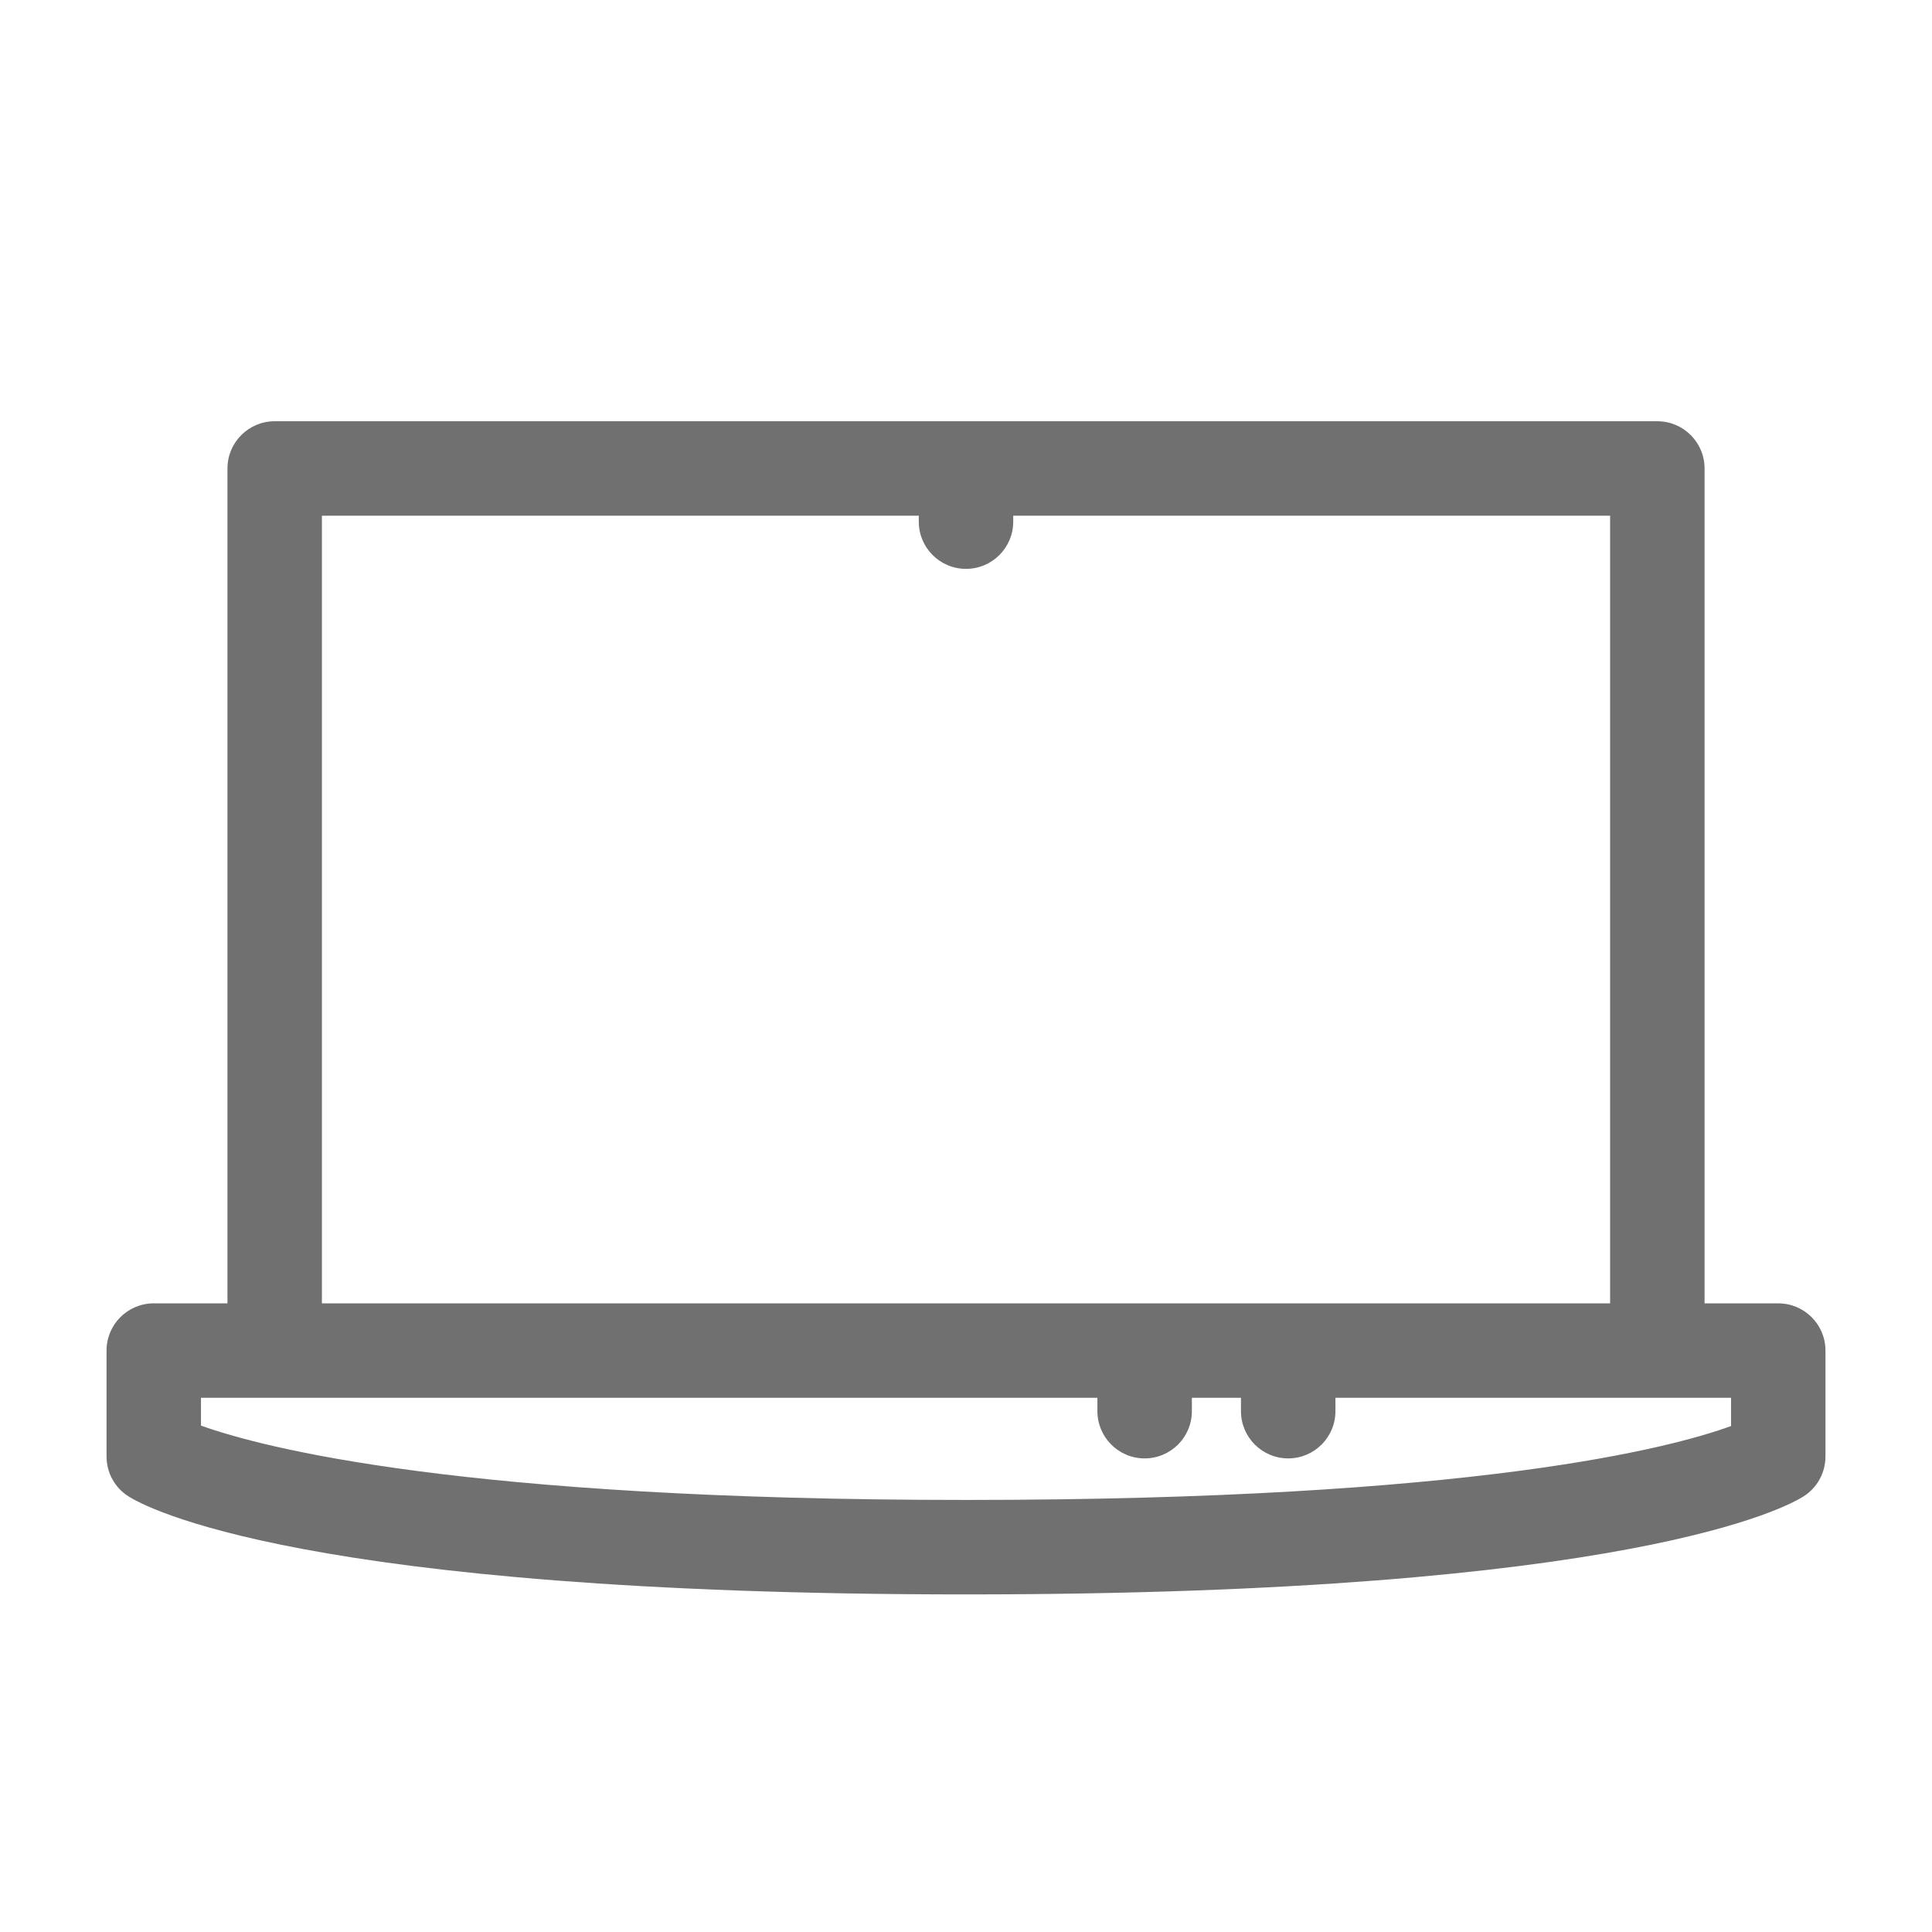 <?xml version="1.0" encoding="utf-8"?>
<!-- Generator: Adobe Illustrator 16.0.0, SVG Export Plug-In . SVG Version: 6.00 Build 0)  -->
<!DOCTYPE svg PUBLIC "-//W3C//DTD SVG 1.1//EN" "http://www.w3.org/Graphics/SVG/1.1/DTD/svg11.dtd">
<svg version="1.1" id="Layer_1" xmlns="http://www.w3.org/2000/svg" xmlns:xlink="http://www.w3.org/1999/xlink" x="0px" y="0px"
	 width="200px" height="200px" viewBox="0 0 200 200" enable-background="new 0 0 200 200" xml:space="preserve">
<path opacity="0.8" fill="#4D4D4D" d="M184.085,134.923h-7.629V48.496c0-2.7-2.189-4.889-4.892-4.889H28.436
	c-2.7,0-4.889,2.189-4.889,4.889v86.426h-7.63c-2.701,0-4.888,2.19-4.888,4.889v10.965c0,1.663,0.843,3.212,2.242,4.11
	c1.616,1.042,17.781,10.167,86.729,10.167c68.952,0,85.116-9.125,86.734-10.167c1.396-0.898,2.238-2.447,2.238-4.11v-10.965
	C188.972,137.112,186.785,134.923,184.085,134.923L184.085,134.923z M33.323,53.384h61.789V54c0,2.701,2.189,4.889,4.887,4.889
	c2.702,0,4.89-2.188,4.89-4.889v-0.616h61.789v81.538H33.323V53.384z M179.196,147.623c-6.145,2.242-26.453,7.651-79.197,7.651
	c-52.262,0-72.866-5.425-79.194-7.696v-2.879h92.798v1.384c0,2.699,2.189,4.89,4.887,4.89c2.702,0,4.892-2.19,4.892-4.89v-1.384
	h5.083v1.384c0,2.699,2.189,4.89,4.89,4.89c2.699,0,4.889-2.19,4.889-4.89v-1.384h40.953V147.623z M179.196,147.623"/>
</svg>

